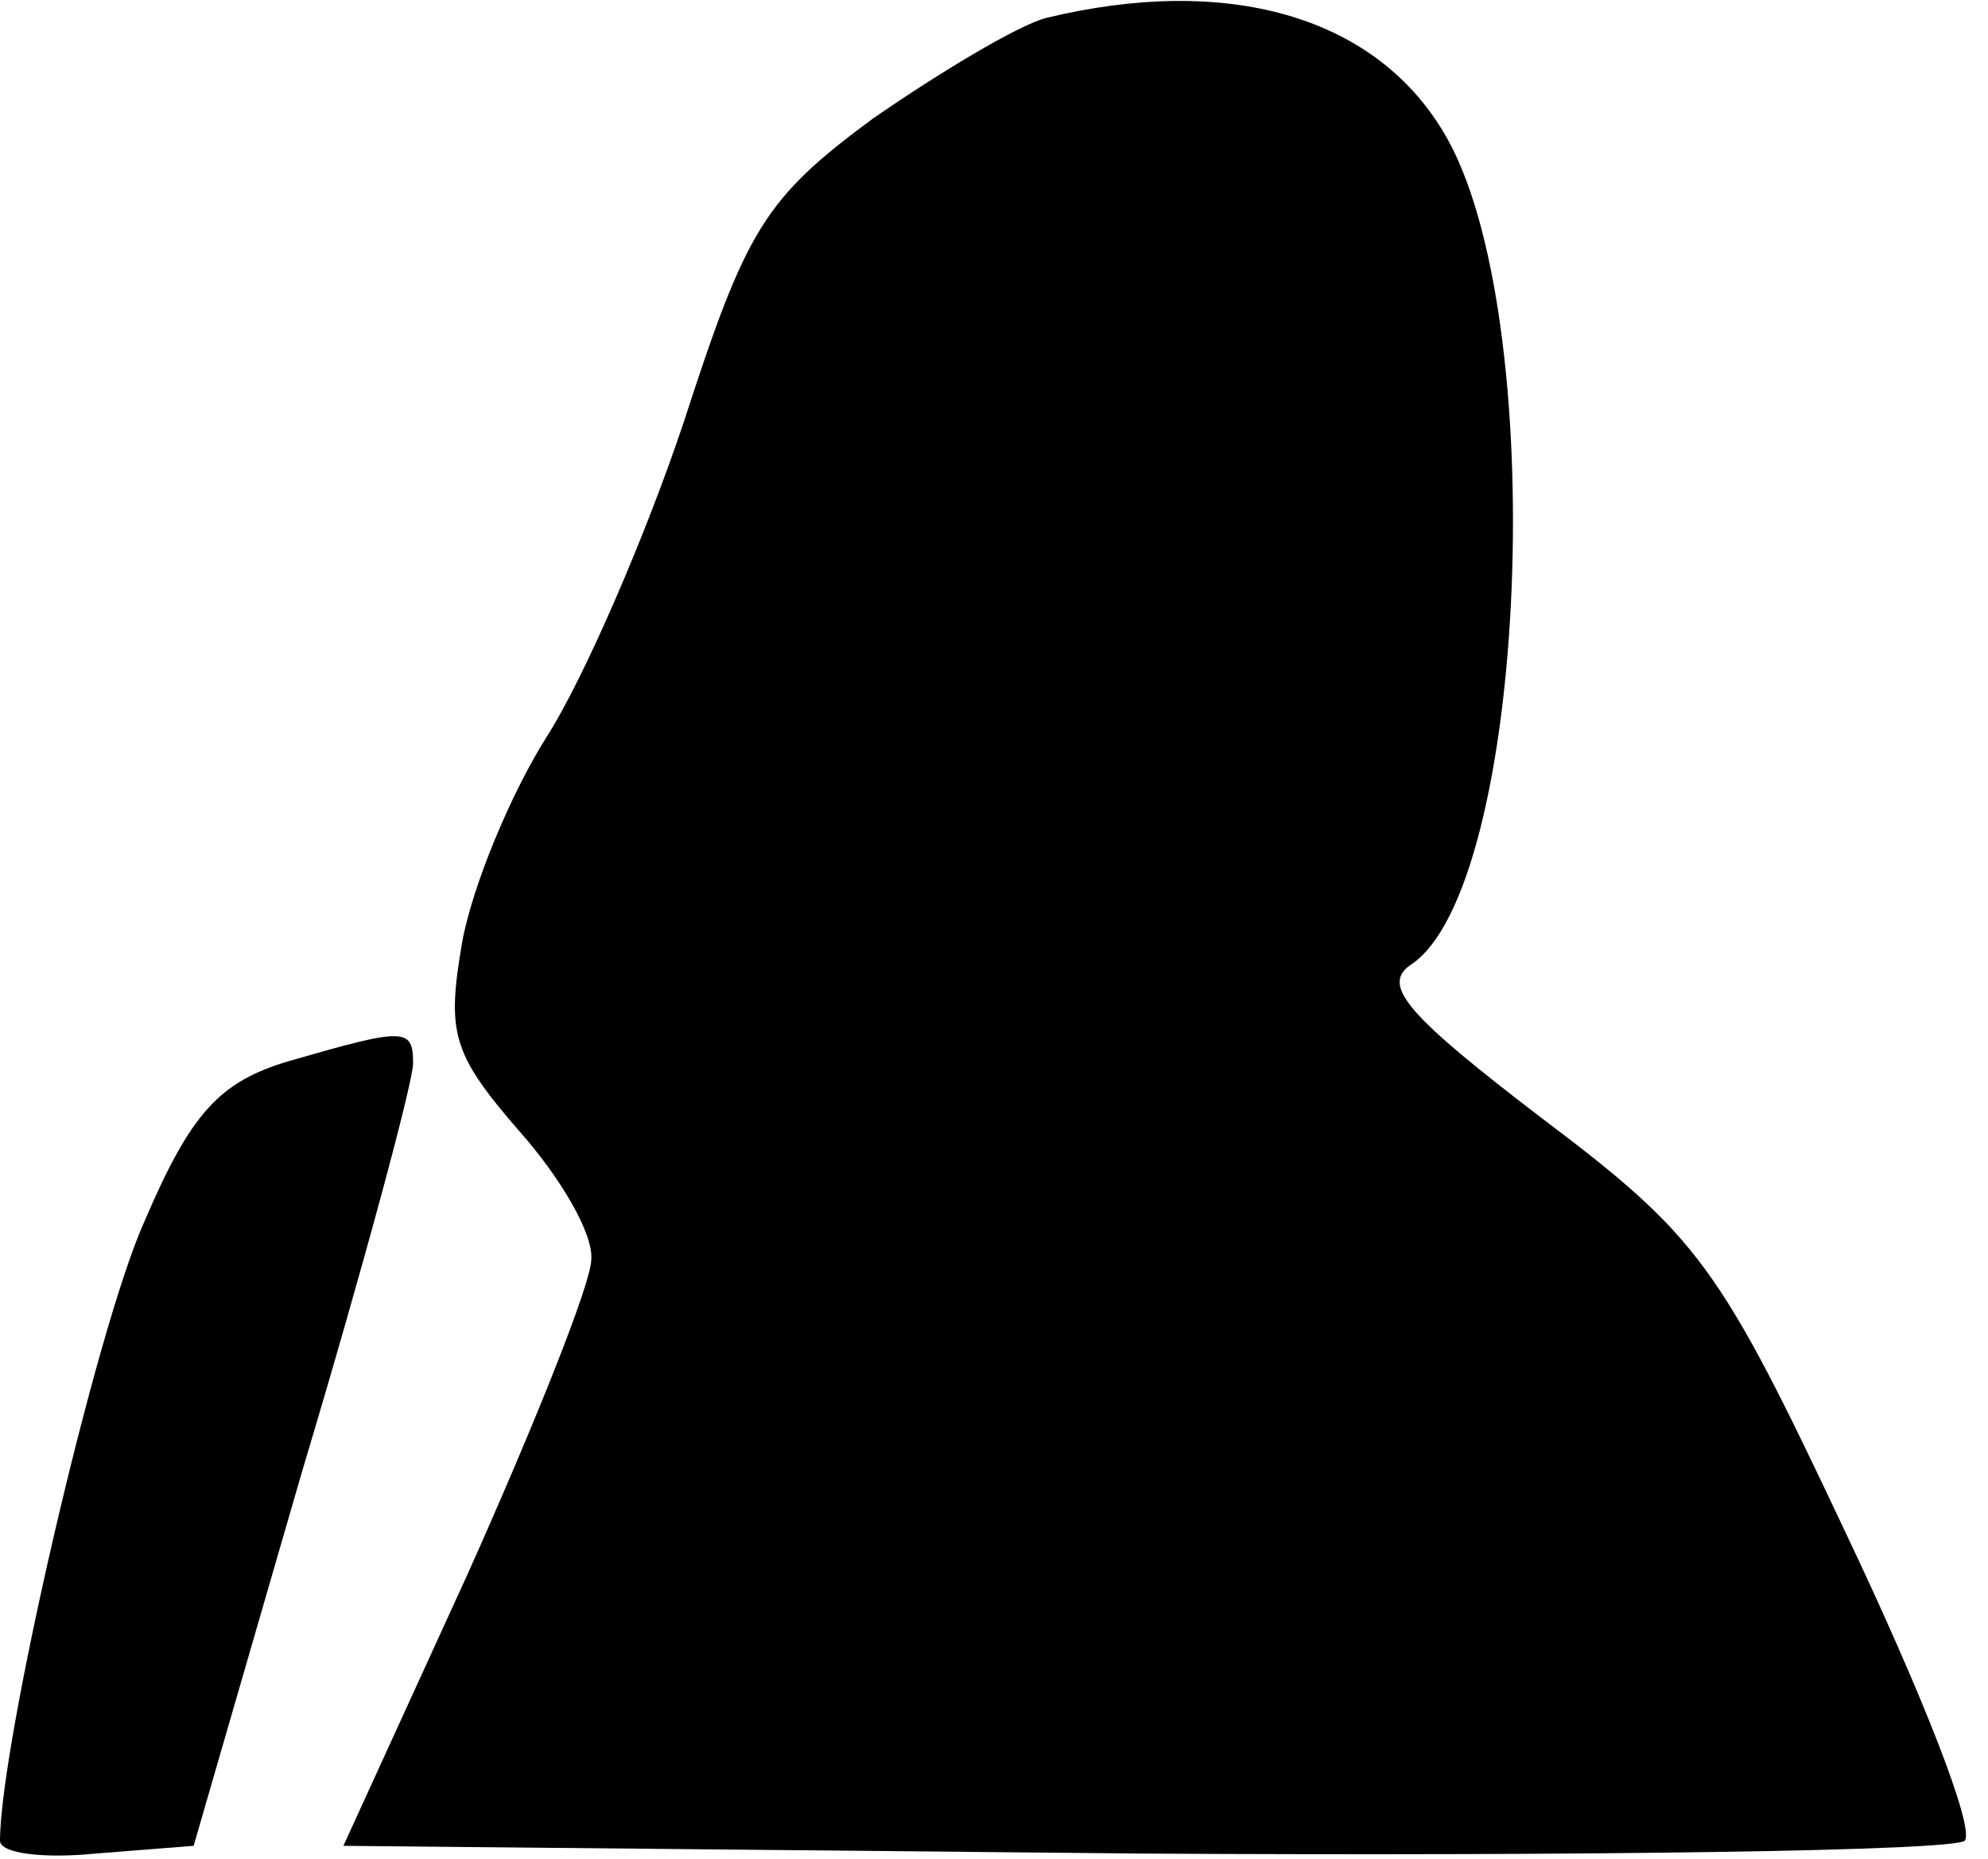 <?xml version="1.0" standalone="no"?>
<!DOCTYPE svg PUBLIC "-//W3C//DTD SVG 20010904//EN"
 "http://www.w3.org/TR/2001/REC-SVG-20010904/DTD/svg10.dtd">
<svg version="1.0" xmlns="http://www.w3.org/2000/svg"
 width="77pt" height="72pt" viewBox="0 0 77 72"
 preserveAspectRatio="xMidYMid meet">
<g transform="translate(0,72) scale(0.1,-0.1)"
fill="#000000" stroke="none">
<path fill="#000000" stroke="none" d="M405 713 c-11 -3 -41 -21 -67 -39 -42
-31 -49 -43 -73 -117 -15 -45 -39 -100 -53 -122 -14 -22 -29 -58 -33 -80 -6
-35 -4 -43 22 -73 16 -18 29 -40 28 -50 0 -9 -22 -64 -48 -122 l-48 -105 310
-3 c171 -1 314 1 318 5 4 5 -17 58 -46 119 -49 104 -57 115 -118 161 -51 39
-62 51 -51 59 46 29 55 254 13 323 -27 45 -84 61 -154 44z"/>
<path fill="#000000" stroke="none" d="M112 309 c-27 -8 -38 -20 -56 -62 -19
-42 -56 -203 -56 -240 0 -5 17 -7 37 -5 l38 3 42 145 c24 80 43 151 43 158 0
14 -3 14 -48 1z"/>
</g>
</svg>
